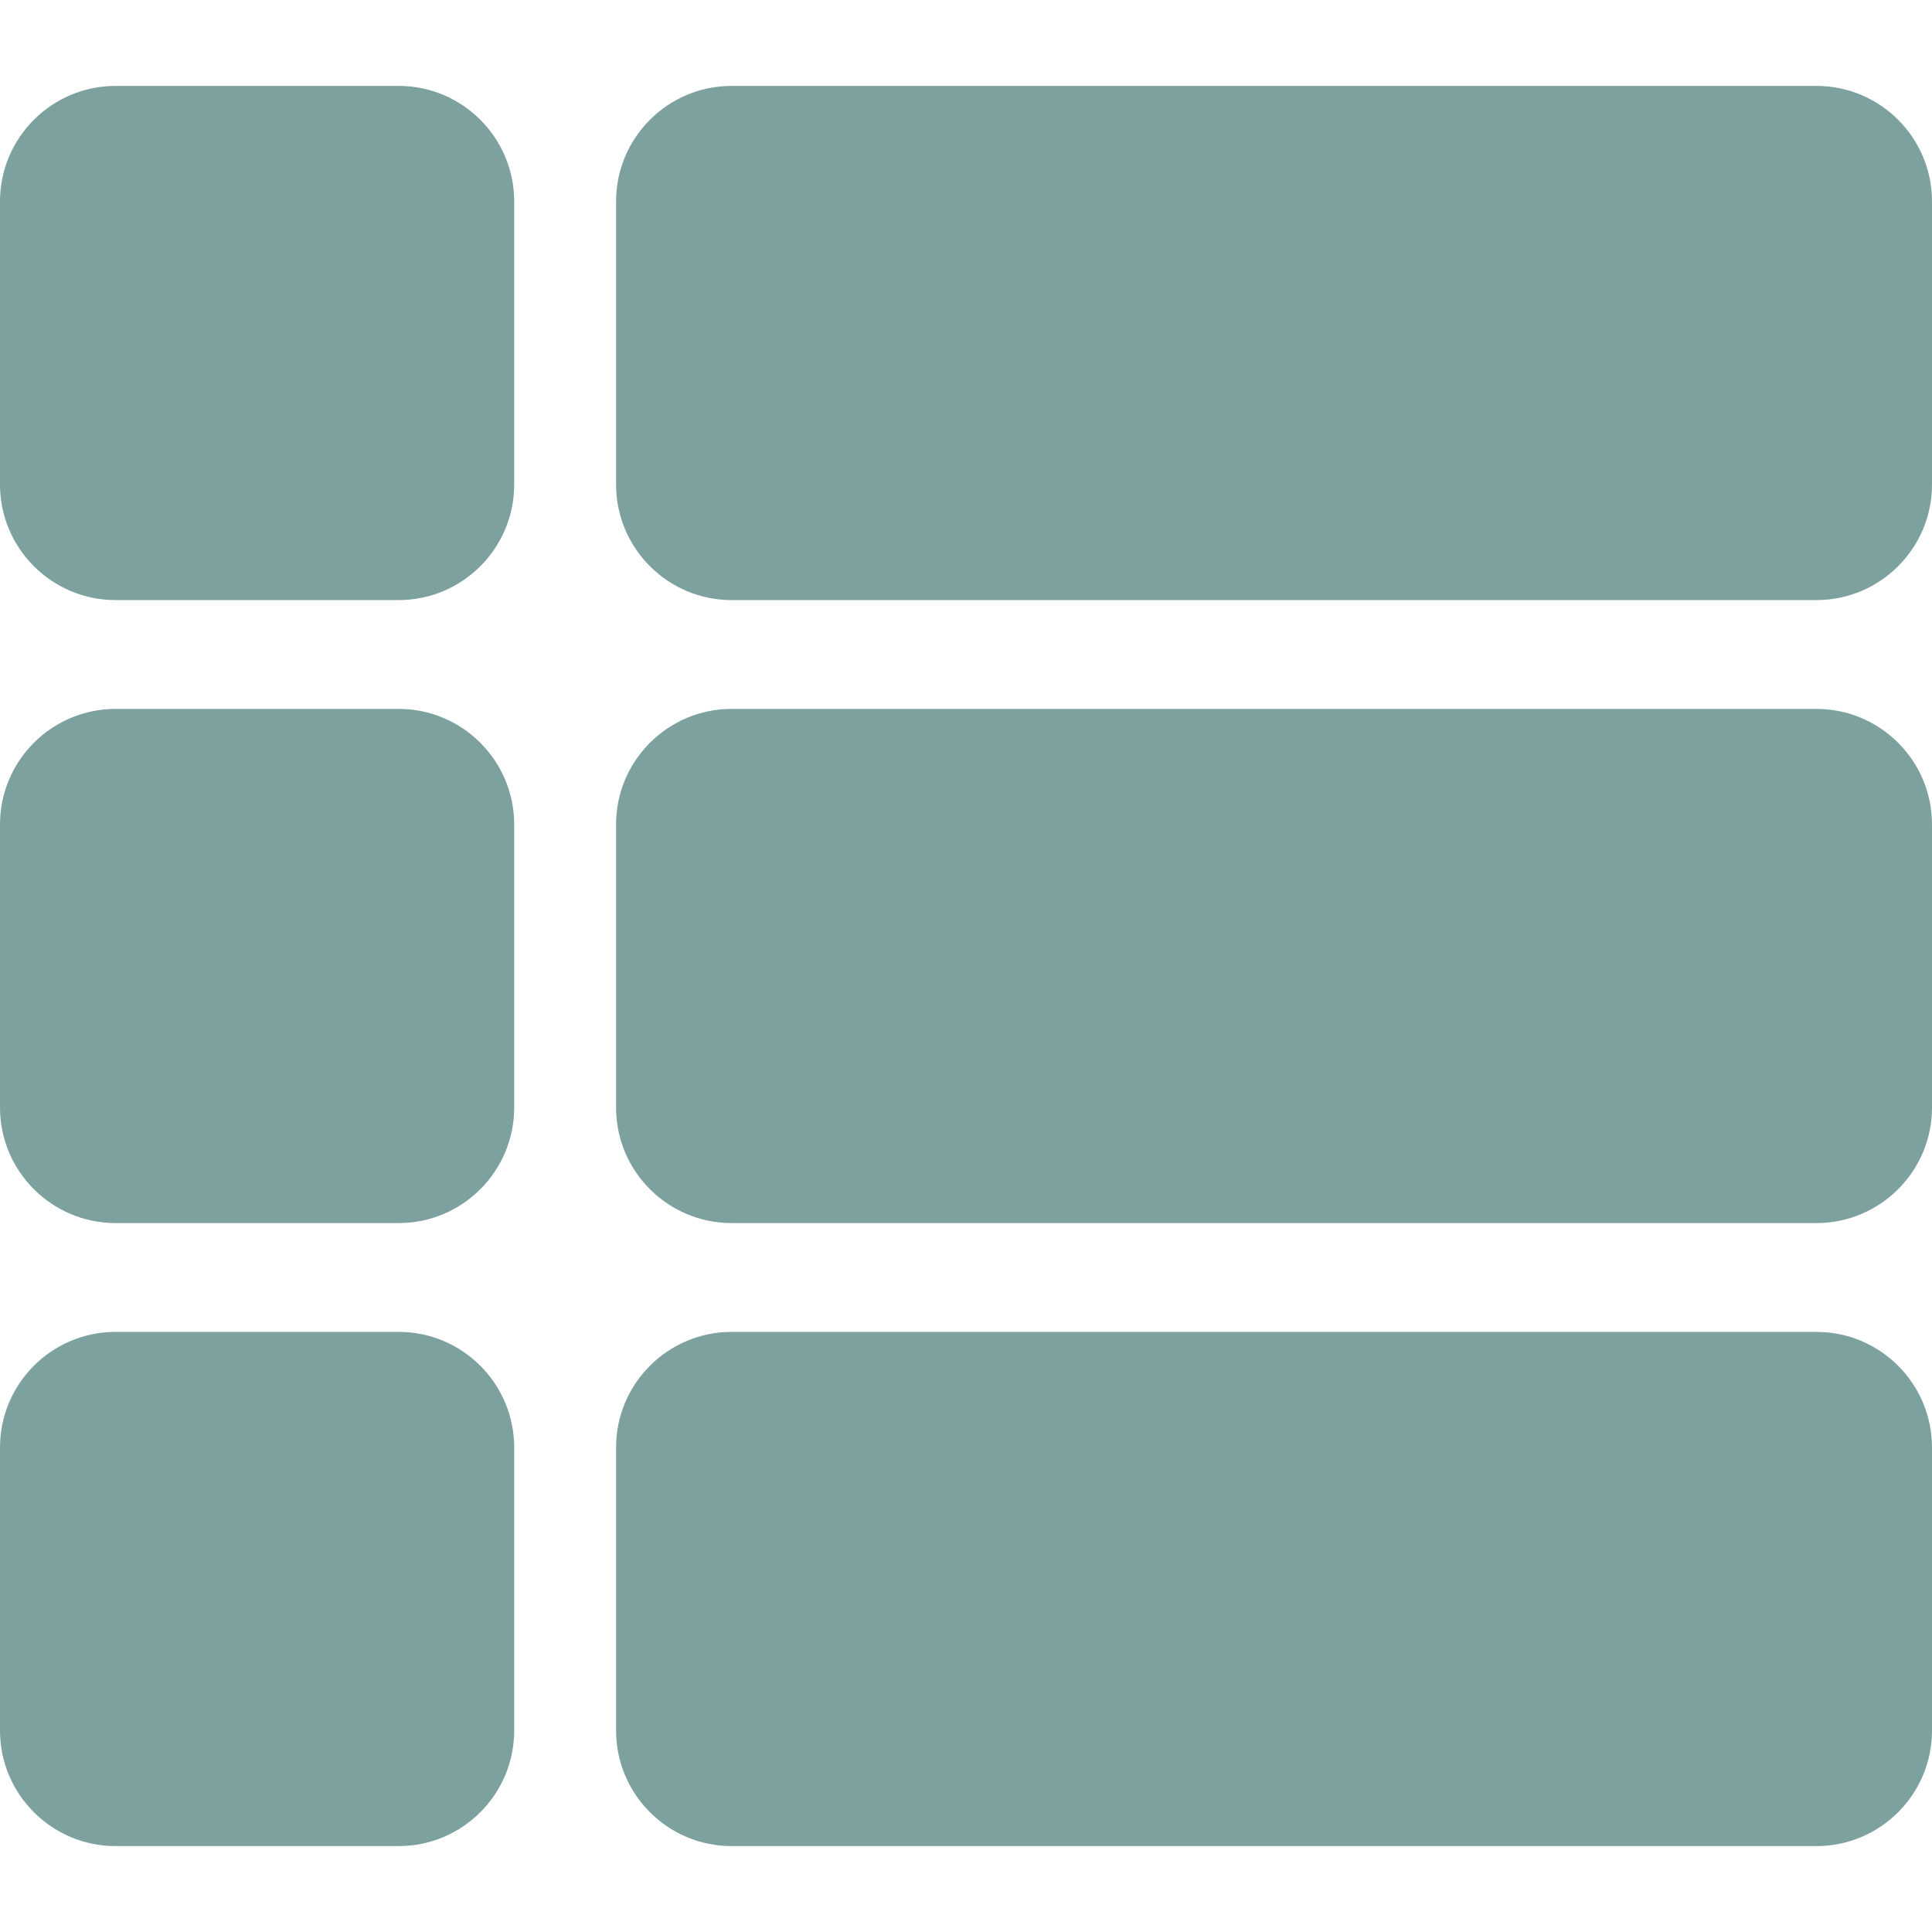 <?xml version="1.0" encoding="iso-8859-1"?>
<!-- Generator: Adobe Illustrator 16.0.0, SVG Export Plug-In . SVG Version: 6.00 Build 0)  -->
<!DOCTYPE svg PUBLIC "-//W3C//DTD SVG 1.1//EN" "http://www.w3.org/Graphics/SVG/1.1/DTD/svg11.dtd">
<svg xmlns="http://www.w3.org/2000/svg" xmlns:xlink="http://www.w3.org/1999/xlink" version="1.1" id="Capa_1" x="0px" y="0px" width="20px" height="20px" viewBox="0 0 560.414 560.415" style="enable-background:new 0 0 560.414 560.415;" xml:space="preserve">
<g>
	<g>
		<path d="M115.65,24.92H33.507C15.031,24.92,0,39.951,0,58.421v82.143c0,18.477,15.031,33.501,33.507,33.501h82.143    c18.476,0,33.501-15.031,33.501-33.501V58.421C149.145,39.945,134.12,24.92,115.65,24.92z" fill="#7da19f"/>
		<path d="M526.908,24.92H212.205c-18.477,0-33.501,15.031-33.501,33.501v82.143c0,18.477,15.025,33.501,33.501,33.501h314.703    c18.477,0,33.506-15.031,33.506-33.501V58.421C560.414,39.945,545.377,24.92,526.908,24.92z" fill="#7da19f"/>
		<path d="M115.65,205.632H33.507C15.031,205.632,0,220.663,0,239.133v82.143c0,18.476,15.031,33.5,33.507,33.5h82.143    c18.476,0,33.501-15.024,33.501-33.5v-82.143C149.145,220.657,134.12,205.632,115.65,205.632z" fill="#7da19f"/>
		<path d="M526.908,205.632H212.205c-18.477,0-33.501,15.031-33.501,33.501v82.143c0,18.476,15.025,33.5,33.501,33.5h314.703    c18.477,0,33.506-15.024,33.506-33.5v-82.143C560.414,220.657,545.377,205.632,526.908,205.632z" fill="#7da19f"/>
		<path d="M115.65,386.343H33.507C15.031,386.343,0,401.374,0,419.85v82.143c0,18.477,15.031,33.501,33.507,33.501h82.143    c18.476,0,33.501-15.024,33.501-33.501V419.85C149.145,401.374,134.12,386.343,115.65,386.343z" fill="#7da19f"/>
		<path d="M526.908,386.343H212.205c-18.477,0-33.501,15.03-33.501,33.507v82.143c0,18.477,15.025,33.501,33.501,33.501h314.703    c18.477,0,33.506-15.024,33.506-33.501V419.85C560.414,401.374,545.377,386.343,526.908,386.343z" fill="#7da19f"/>
	</g>
</g>
<g>
</g>
<g>
</g>
<g>
</g>
<g>
</g>
<g>
</g>
<g>
</g>
<g>
</g>
<g>
</g>
<g>
</g>
<g>
</g>
<g>
</g>
<g>
</g>
<g>
</g>
<g>
</g>
<g>
</g>
</svg>
